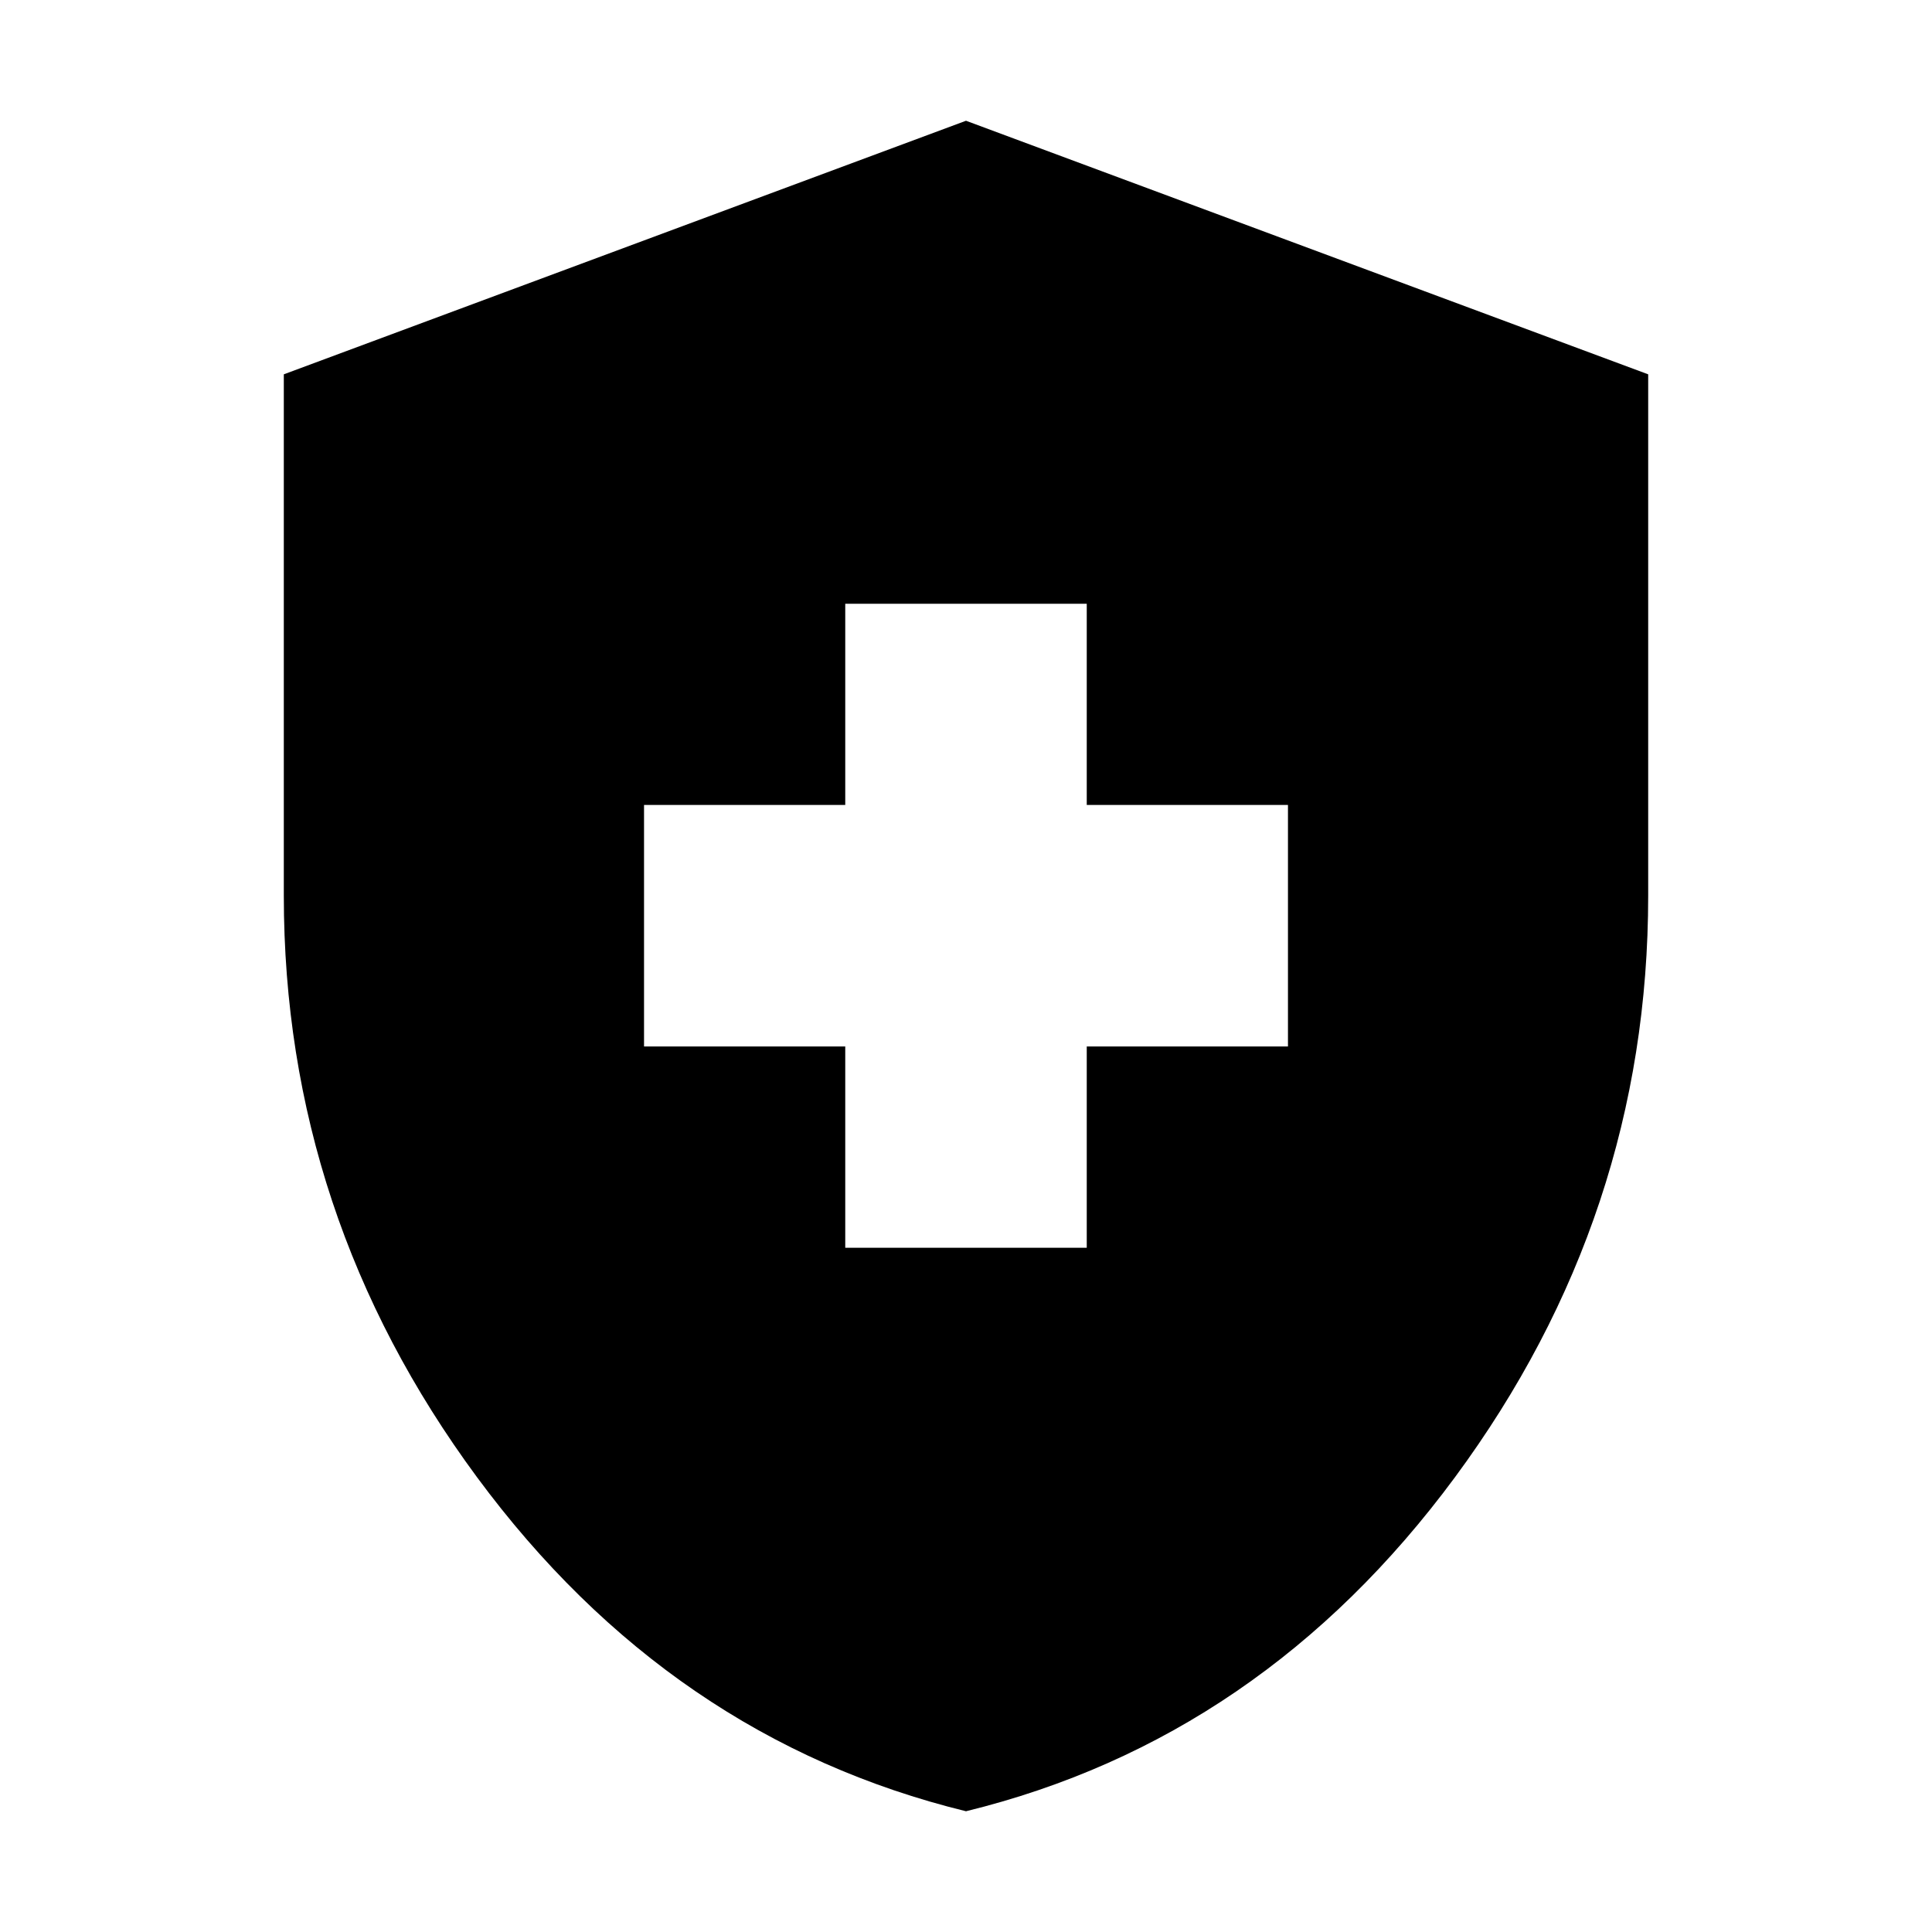 <svg xmlns="http://www.w3.org/2000/svg" height="20" width="20"><path d="M8.75 12.917h2.5v-2.084h2.083v-2.5H11.25V6.25h-2.5v2.083H6.667v2.5H8.75ZM10 18.75Q6.938 18 4.938 15.292q-2-2.709-2-6.021V3.875L10 1.25l7.062 2.625v5.396q0 3.312-2 6.021Q13.062 18 10 18.75Z"/></svg>